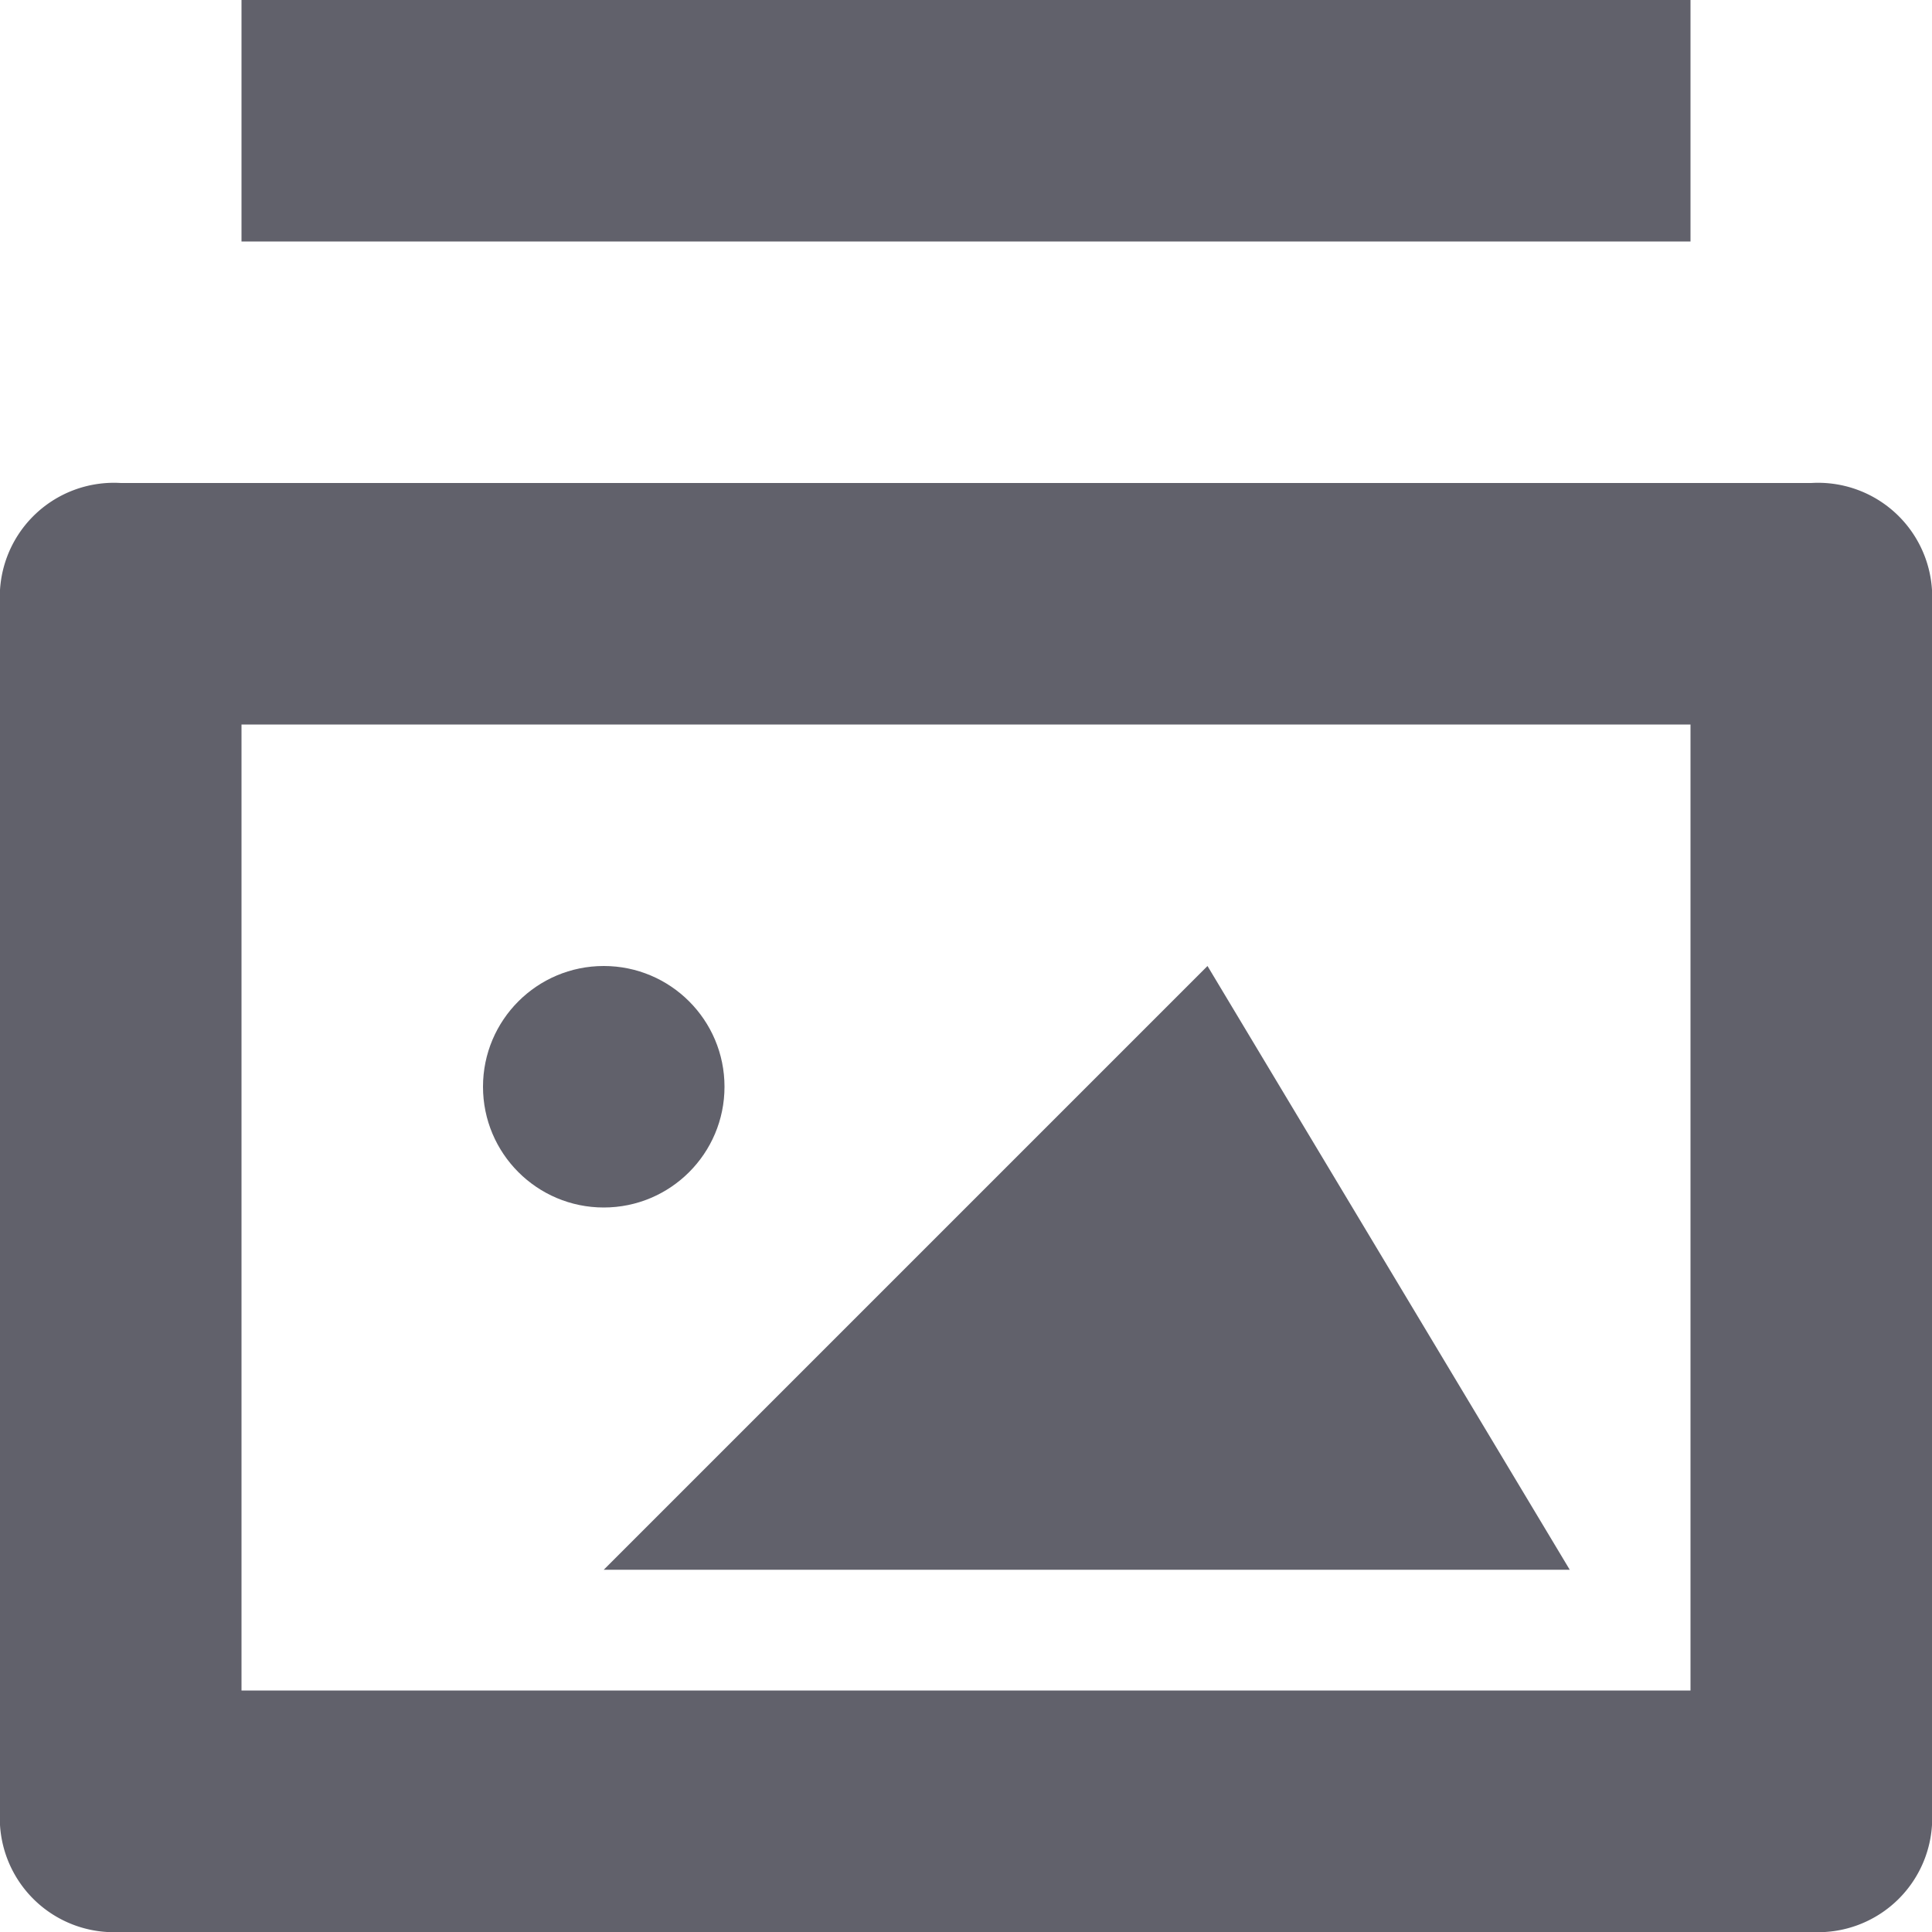 <svg xmlns="http://www.w3.org/2000/svg" height="16" width="16" viewBox="0 0 16 16"><title>img stack</title><g fill="#61616b" class="nc-icon-wrapper"><path d="M15,4H1A.945.945,0,0,0,0,5V15a.945.945,0,0,0,1,1H15a.945.945,0,0,0,1-1V5A.945.945,0,0,0,15,4ZM14,14H2V6H14Z" fill="#61616b"></path> <rect x="2" width="12" height="2" fill="#61616b" data-color="color-2"></rect> <polygon points="5 13 10 8 13 13 5 13" fill="#61616b" data-color="color-2"></polygon> <circle cx="5" cy="9" r="1" fill="#61616b" data-color="color-2"></circle></g></svg>